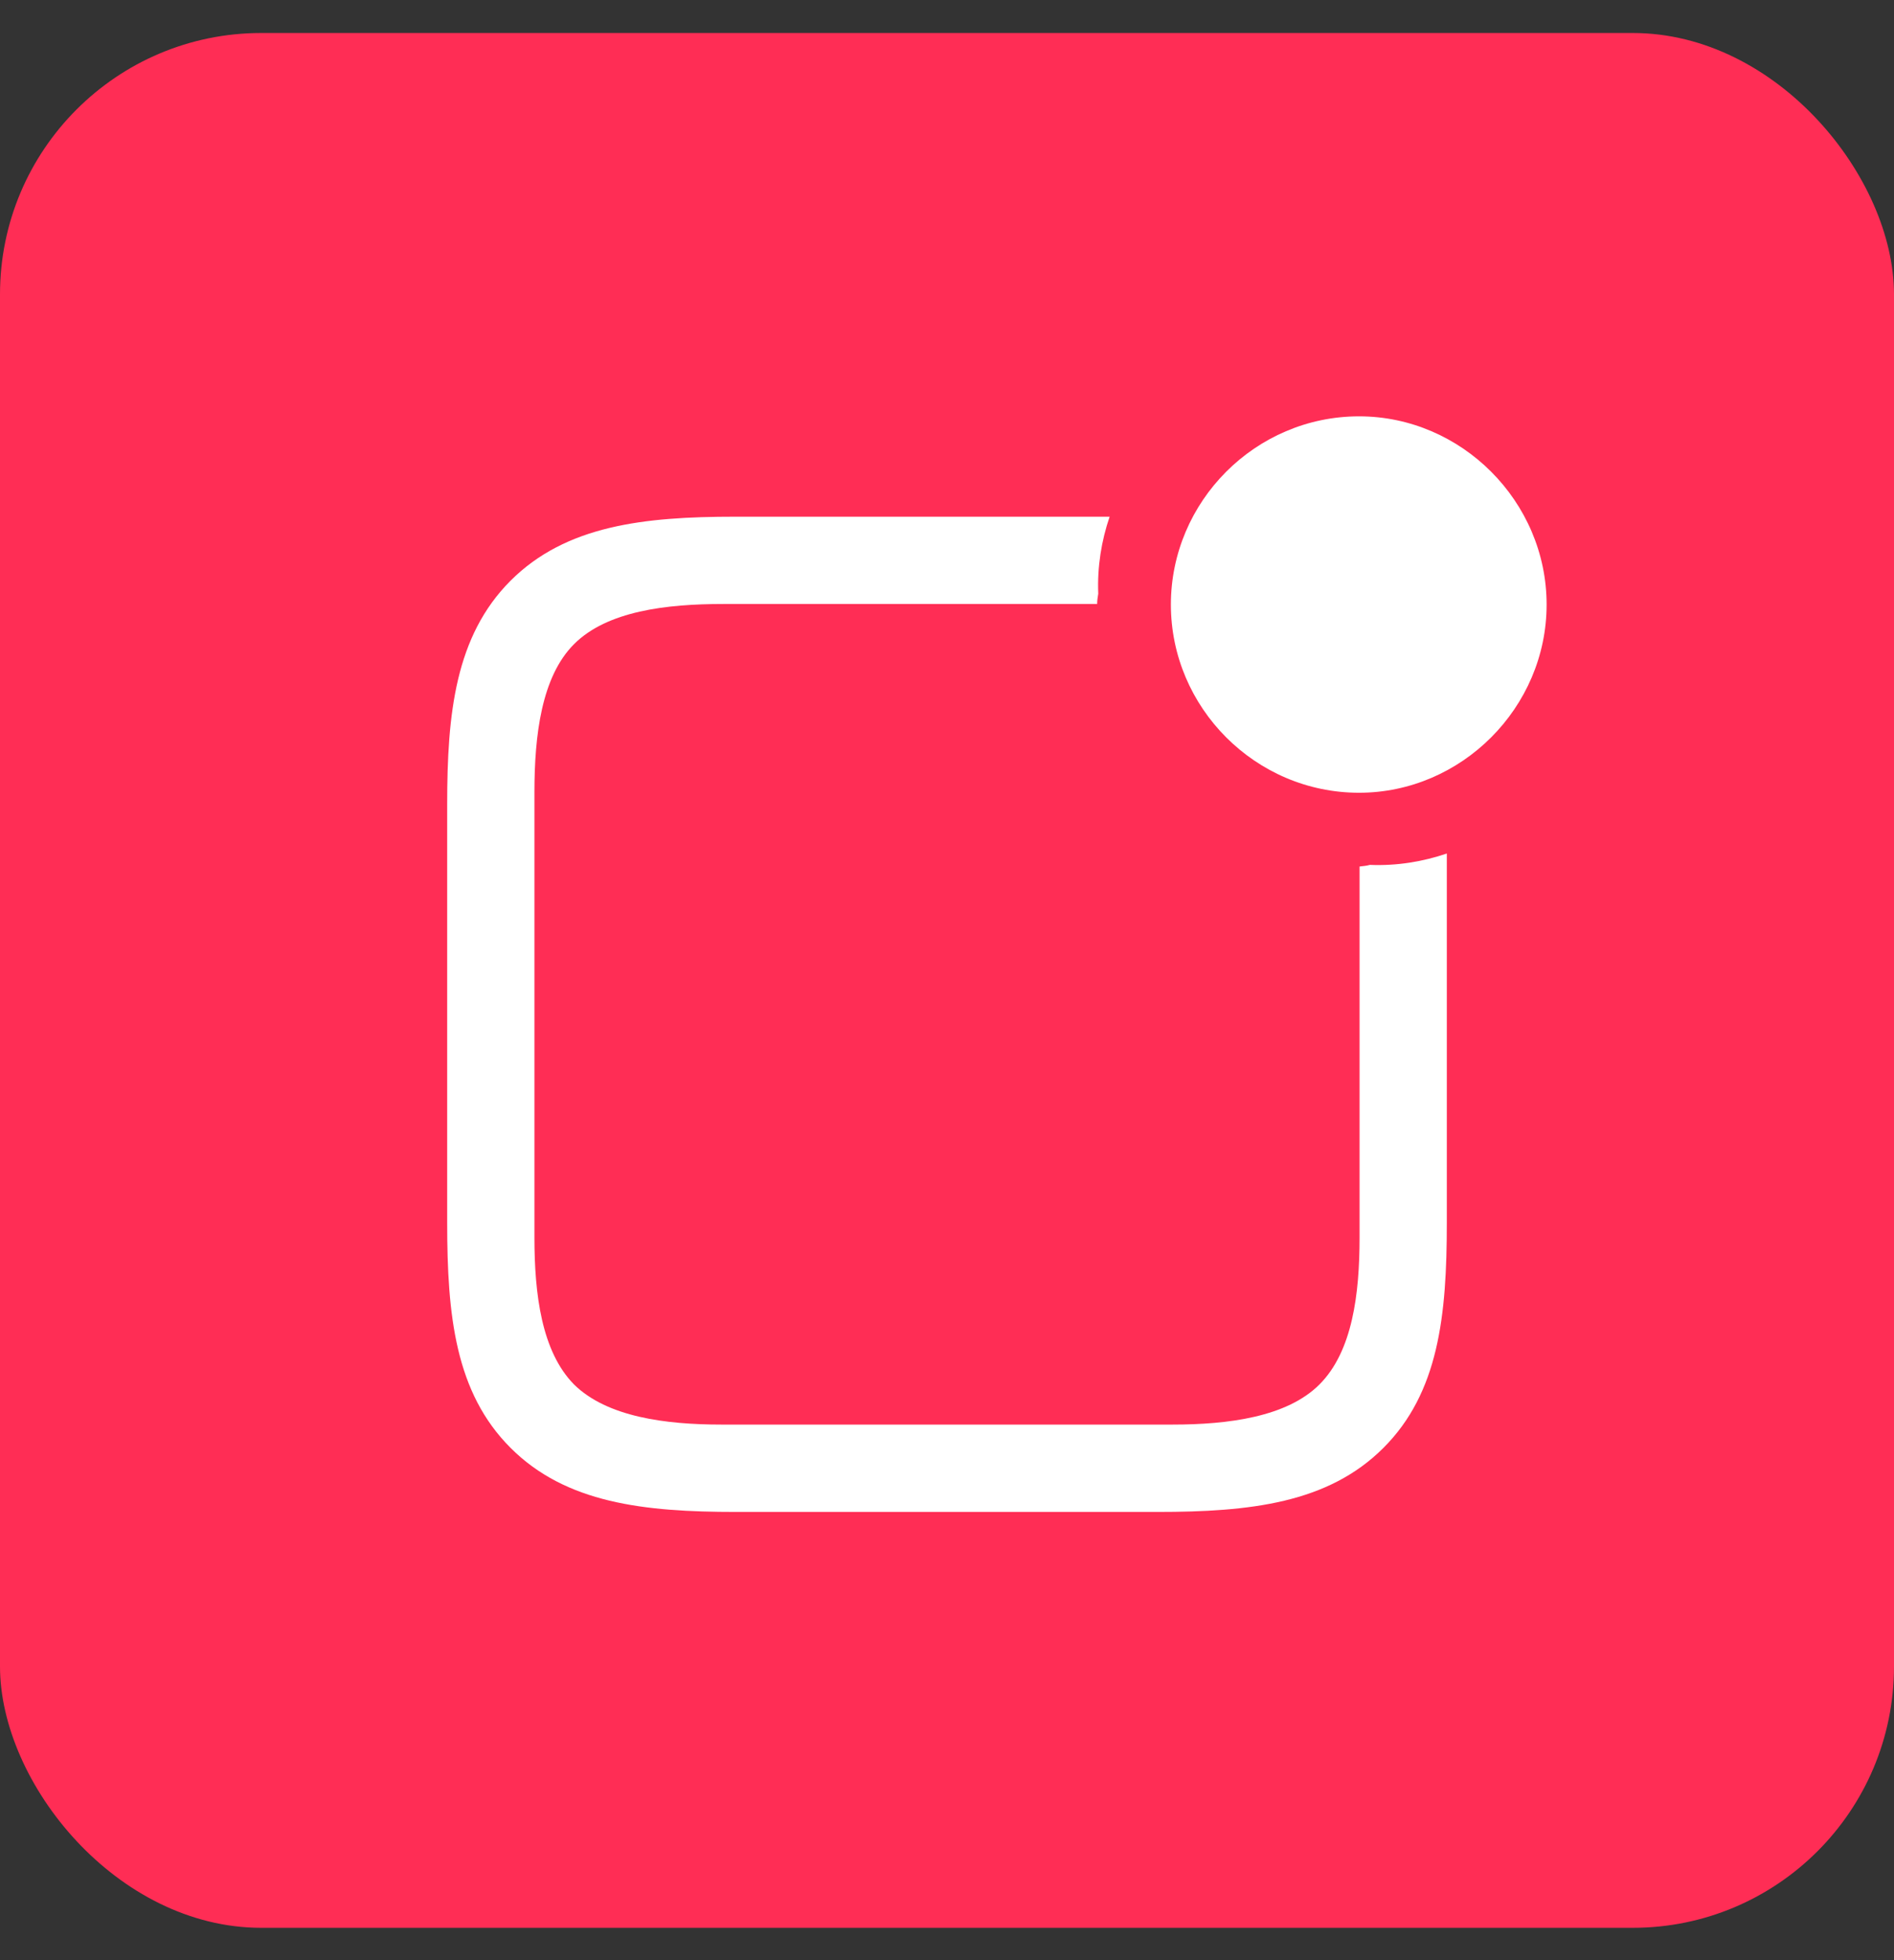 <svg width="29" height="30" viewBox="0 0 29 30" fill="none" xmlns="http://www.w3.org/2000/svg">
<rect x="0" y="0" width="29" height="30" fill="#333333" stroke="none"/>
<rect y="0.505" width="29" height="29" rx="4" fill="#FF2D55"/>
<path d="M20.809 12.133C22.377 12.133 23.681 10.83 23.681 9.253C23.681 7.675 22.377 6.372 20.809 6.372C19.223 6.372 17.928 7.675 17.928 9.253C17.928 10.83 19.223 12.133 20.809 12.133ZM6.847 18.715C6.847 20.135 6.971 21.314 7.818 22.16C8.665 23.007 9.86 23.14 11.271 23.14H17.721C19.14 23.14 20.335 23.007 21.182 22.16C22.029 21.314 22.153 20.135 22.153 18.715V13.063C21.788 13.187 21.39 13.254 20.975 13.237C20.916 13.254 20.875 13.254 20.817 13.262V18.94C20.817 19.803 20.709 20.683 20.203 21.189C19.705 21.687 18.808 21.803 17.953 21.803H11.047C10.192 21.803 9.295 21.687 8.789 21.189C8.291 20.683 8.183 19.803 8.183 18.94V12.125C8.183 11.253 8.291 10.357 8.789 9.859C9.295 9.352 10.2 9.244 11.072 9.244H16.799C16.799 9.186 16.808 9.136 16.816 9.087C16.799 8.671 16.866 8.273 16.99 7.908H11.254C9.86 7.908 8.665 8.041 7.818 8.887C6.971 9.734 6.847 10.921 6.847 12.307V18.715Z" fill="white"/>
</svg>
